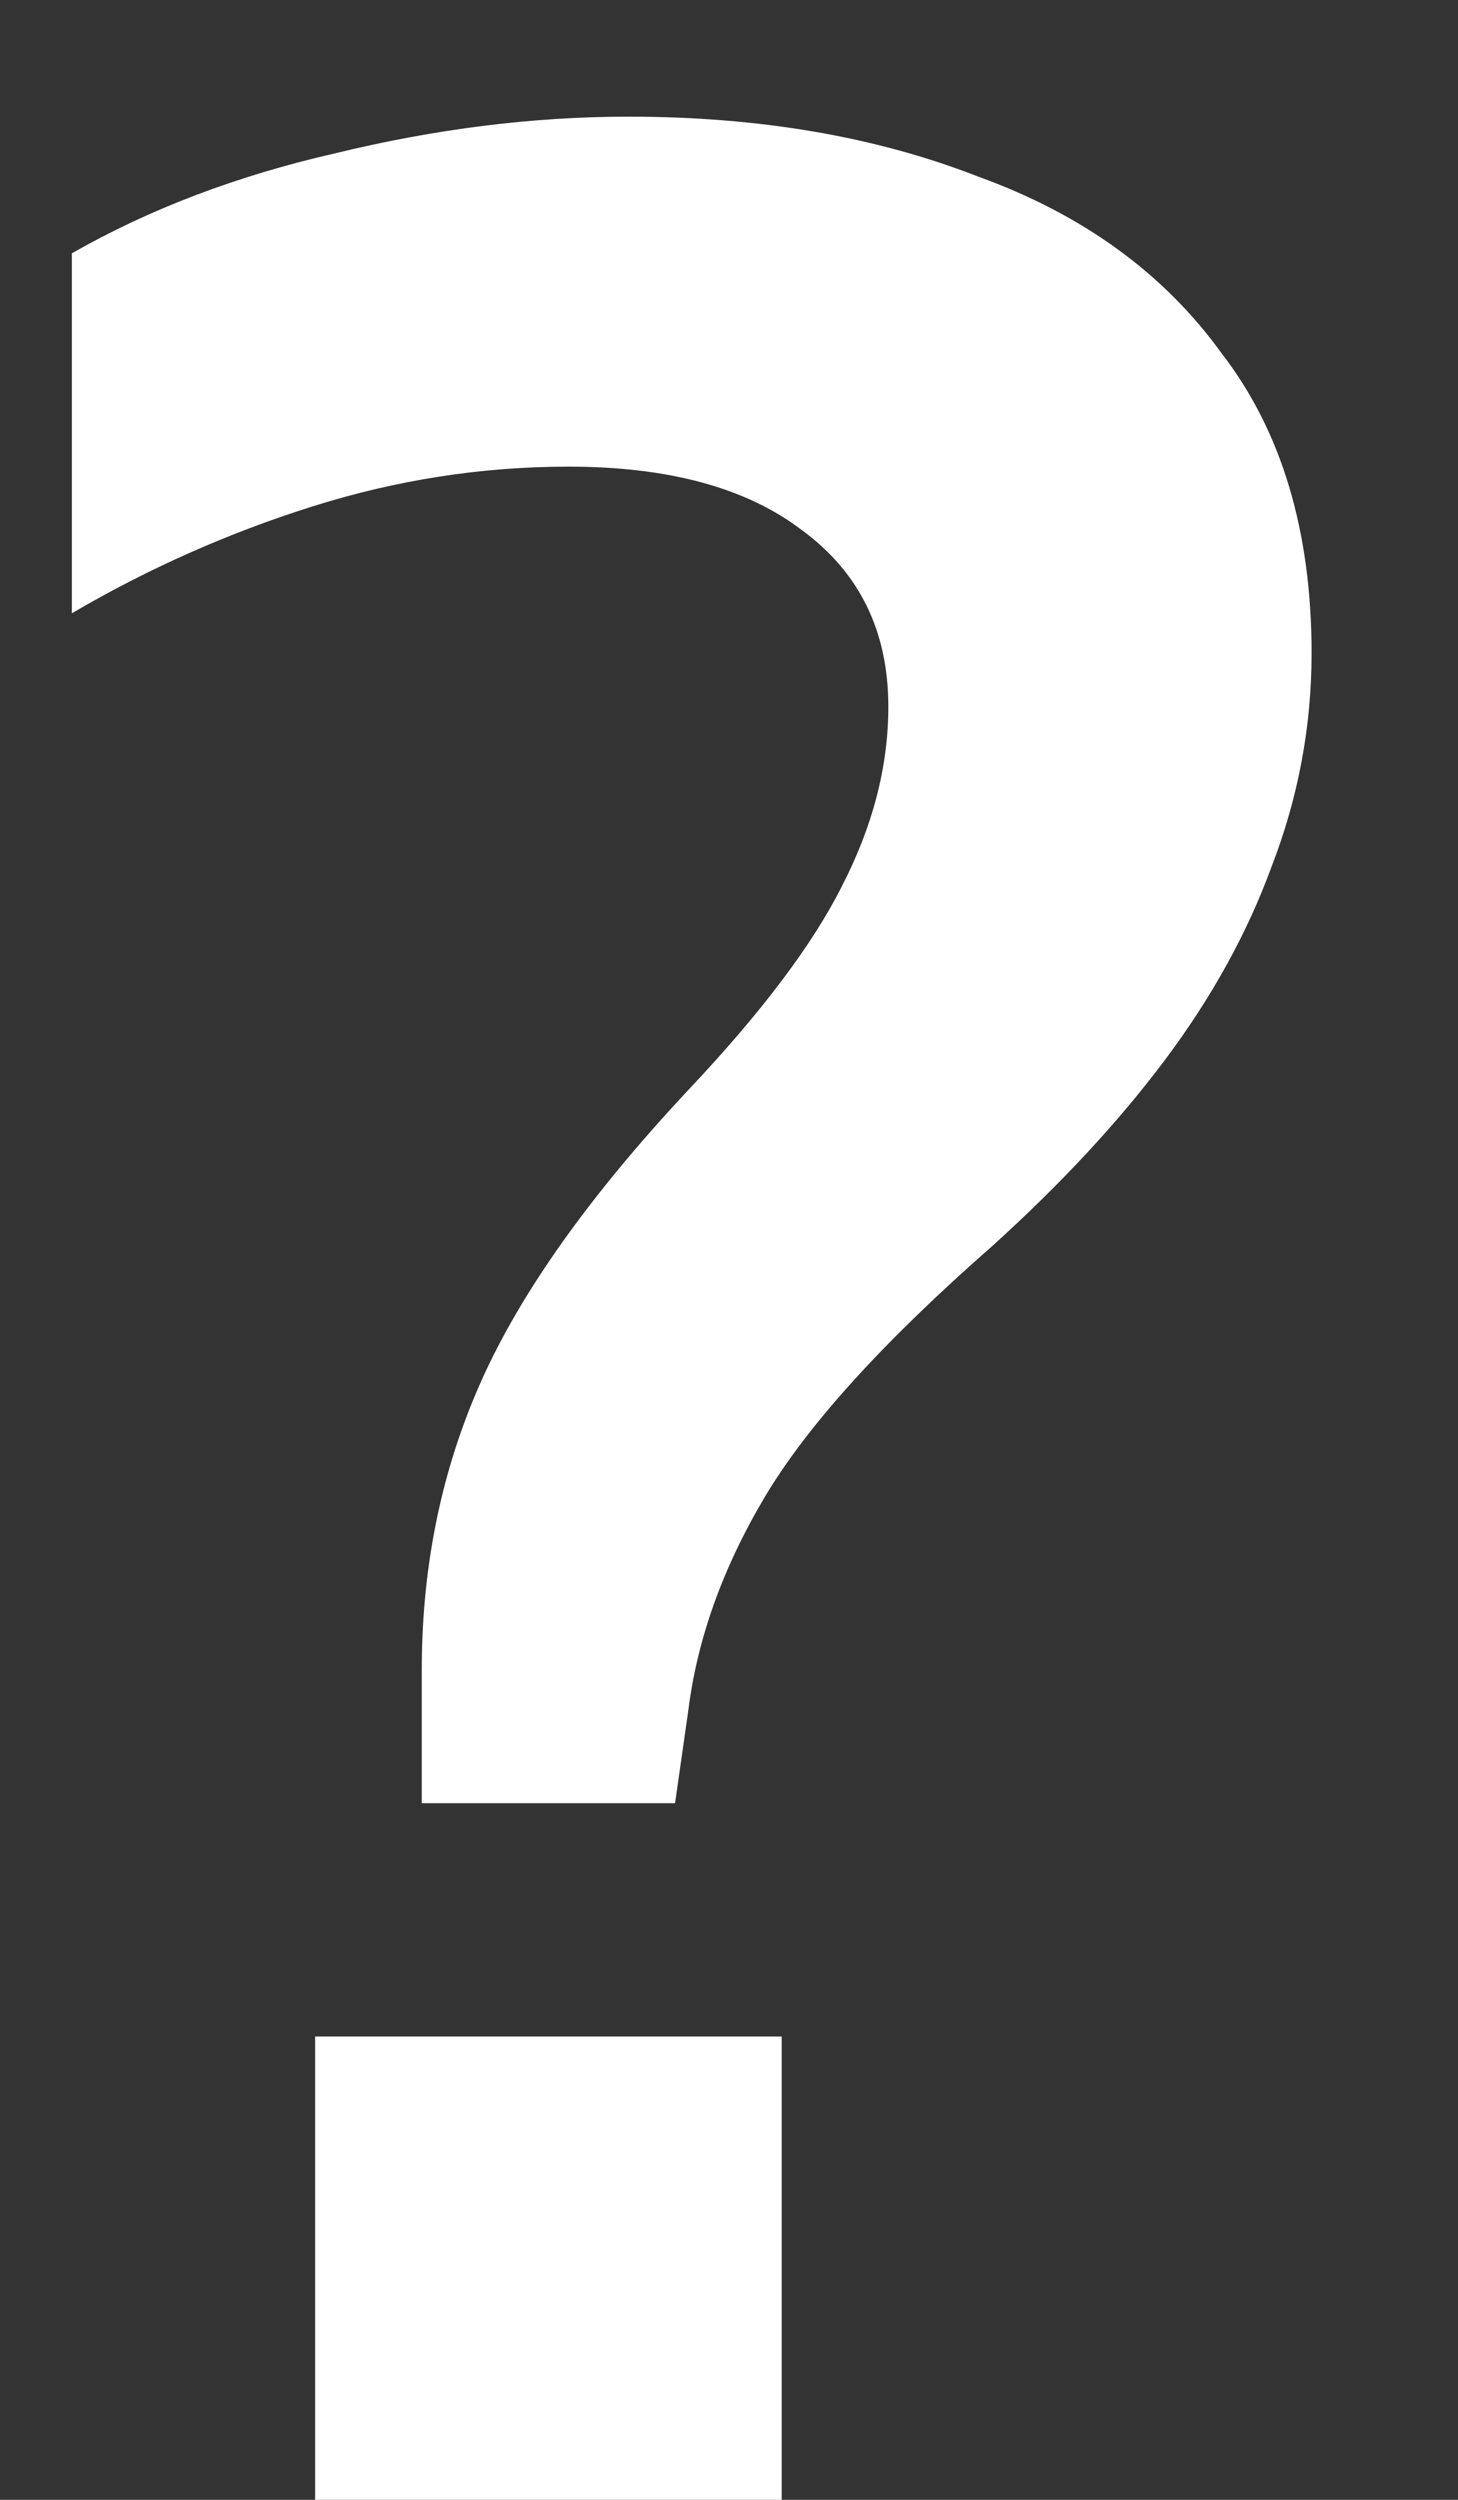 <svg width="7" height="12" viewBox="0 0 7 12" fill="none" xmlns="http://www.w3.org/2000/svg">
<rect x="0" y="0" width="7" height="12" fill="#333333" stroke="none"/>
<path d="M2.025 8.656V8.016C2.025 7.515 2.121 7.051 2.313 6.624C2.505 6.197 2.836 5.733 3.305 5.232C3.657 4.859 3.902 4.533 4.041 4.256C4.19 3.968 4.265 3.68 4.265 3.392C4.265 3.029 4.126 2.747 3.849 2.544C3.582 2.341 3.209 2.24 2.729 2.24C2.313 2.24 1.902 2.304 1.497 2.432C1.092 2.56 0.708 2.731 0.345 2.944V1.216C0.718 1.003 1.14 0.843 1.609 0.736C2.089 0.619 2.558 0.56 3.017 0.56C3.646 0.56 4.206 0.656 4.697 0.848C5.198 1.029 5.588 1.312 5.865 1.696C6.153 2.069 6.297 2.549 6.297 3.136C6.297 3.488 6.233 3.829 6.105 4.16C5.988 4.48 5.817 4.789 5.593 5.088C5.369 5.387 5.092 5.685 4.761 5.984C4.238 6.443 3.876 6.843 3.673 7.184C3.47 7.525 3.348 7.867 3.305 8.208L3.241 8.656H2.025ZM1.513 12V9.776H3.753V12H1.513Z" fill="white"/>
</svg>
